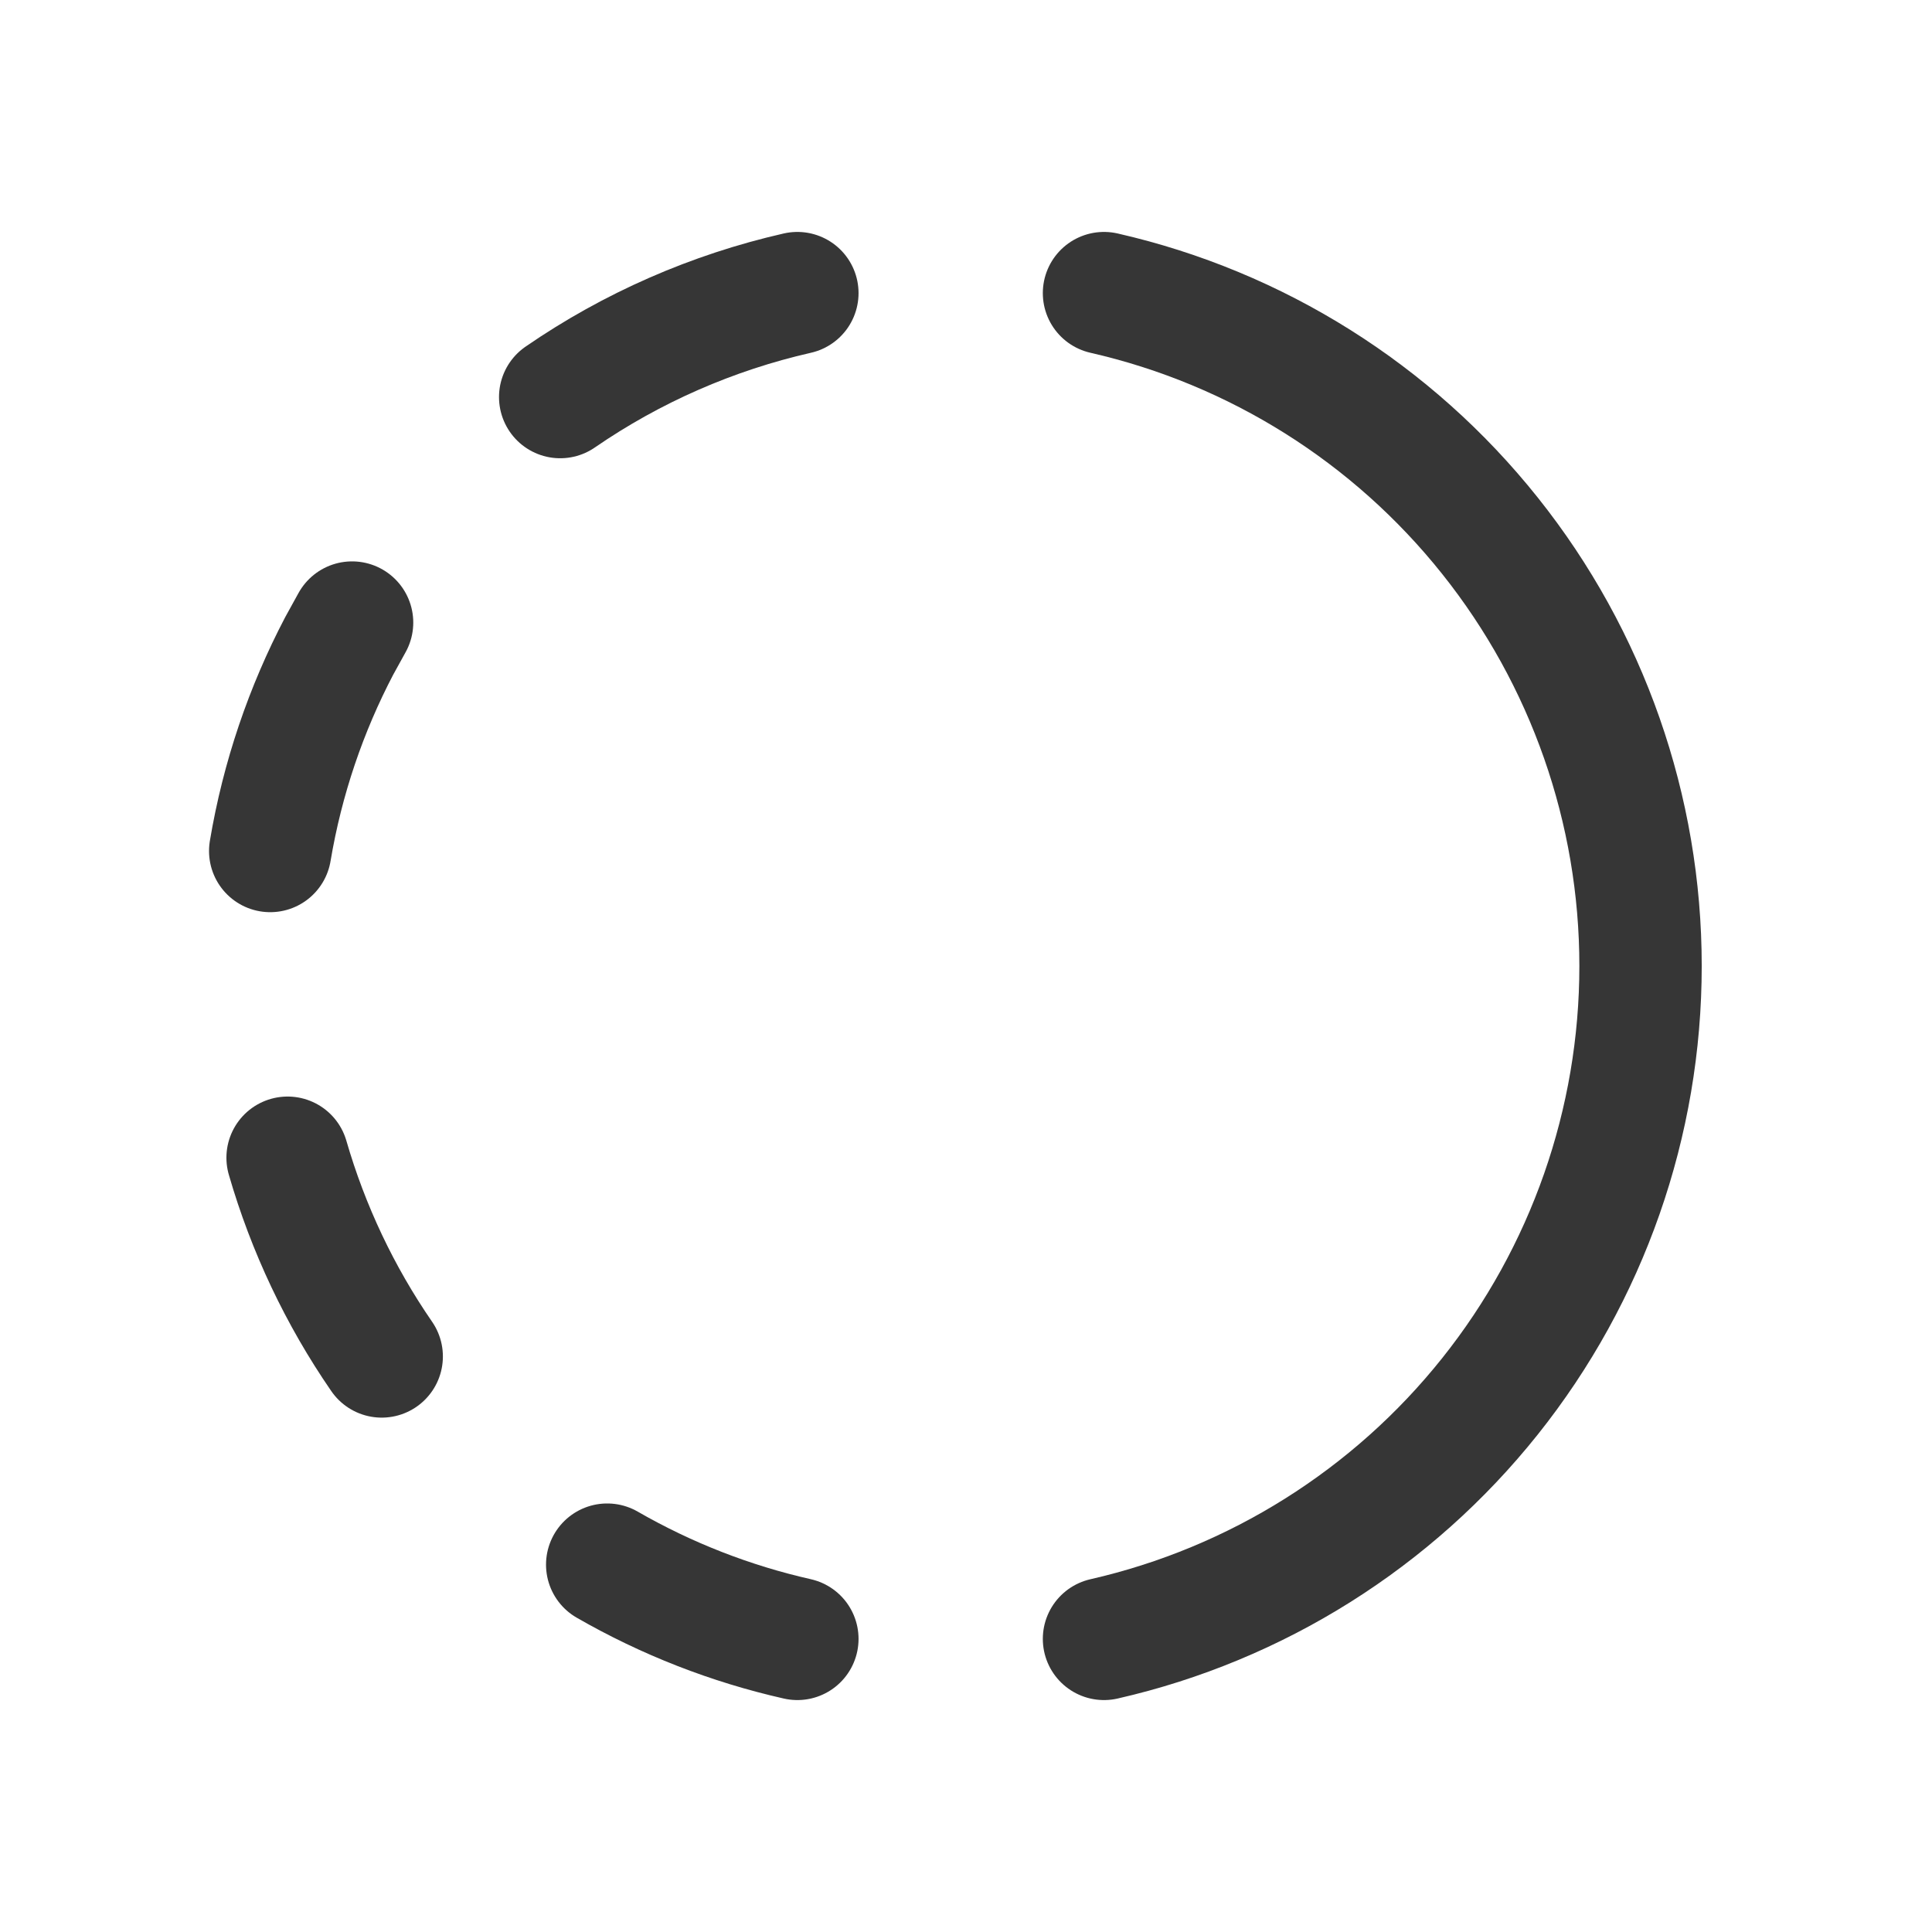 <svg width="21" height="21" viewBox="0 0 21 21" fill="none" xmlns="http://www.w3.org/2000/svg">
<g clip-path="url(#clip0_17_70910)">
<path d="M8.667 17.814C7.941 17.65 7.245 17.378 6.6 17.007" stroke="#363636" stroke-width="1.33" stroke-linecap="round" stroke-linejoin="round"/>
<path d="M12 3.186C13.657 3.564 15.136 4.494 16.195 5.823C17.255 7.152 17.832 8.801 17.832 10.5C17.832 12.2 17.255 13.849 16.195 15.178C15.136 16.506 13.657 17.436 12 17.814" stroke="#363636" stroke-width="1.33" stroke-linecap="round" stroke-linejoin="round"/>
<path d="M4.149 14.744C3.694 14.084 3.349 13.354 3.126 12.584" stroke="#363636" stroke-width="1.33" stroke-linecap="round" stroke-linejoin="round"/>
<path d="M2.937 9.25C3.07 8.458 3.327 7.708 3.687 7.021L3.827 6.767" stroke="#363636" stroke-width="1.33" stroke-linecap="round" stroke-linejoin="round"/>
<path d="M6.089 4.316C6.869 3.779 7.744 3.396 8.667 3.186" stroke="#363636" stroke-width="1.33" stroke-linecap="round" stroke-linejoin="round"/>
</g>
<defs>
<clipPath id="clip0_17_70910">
<rect width="20" height="20" fill="white" transform="translate(0.333 0.5)"/>
</clipPath>
</defs>
</svg>
